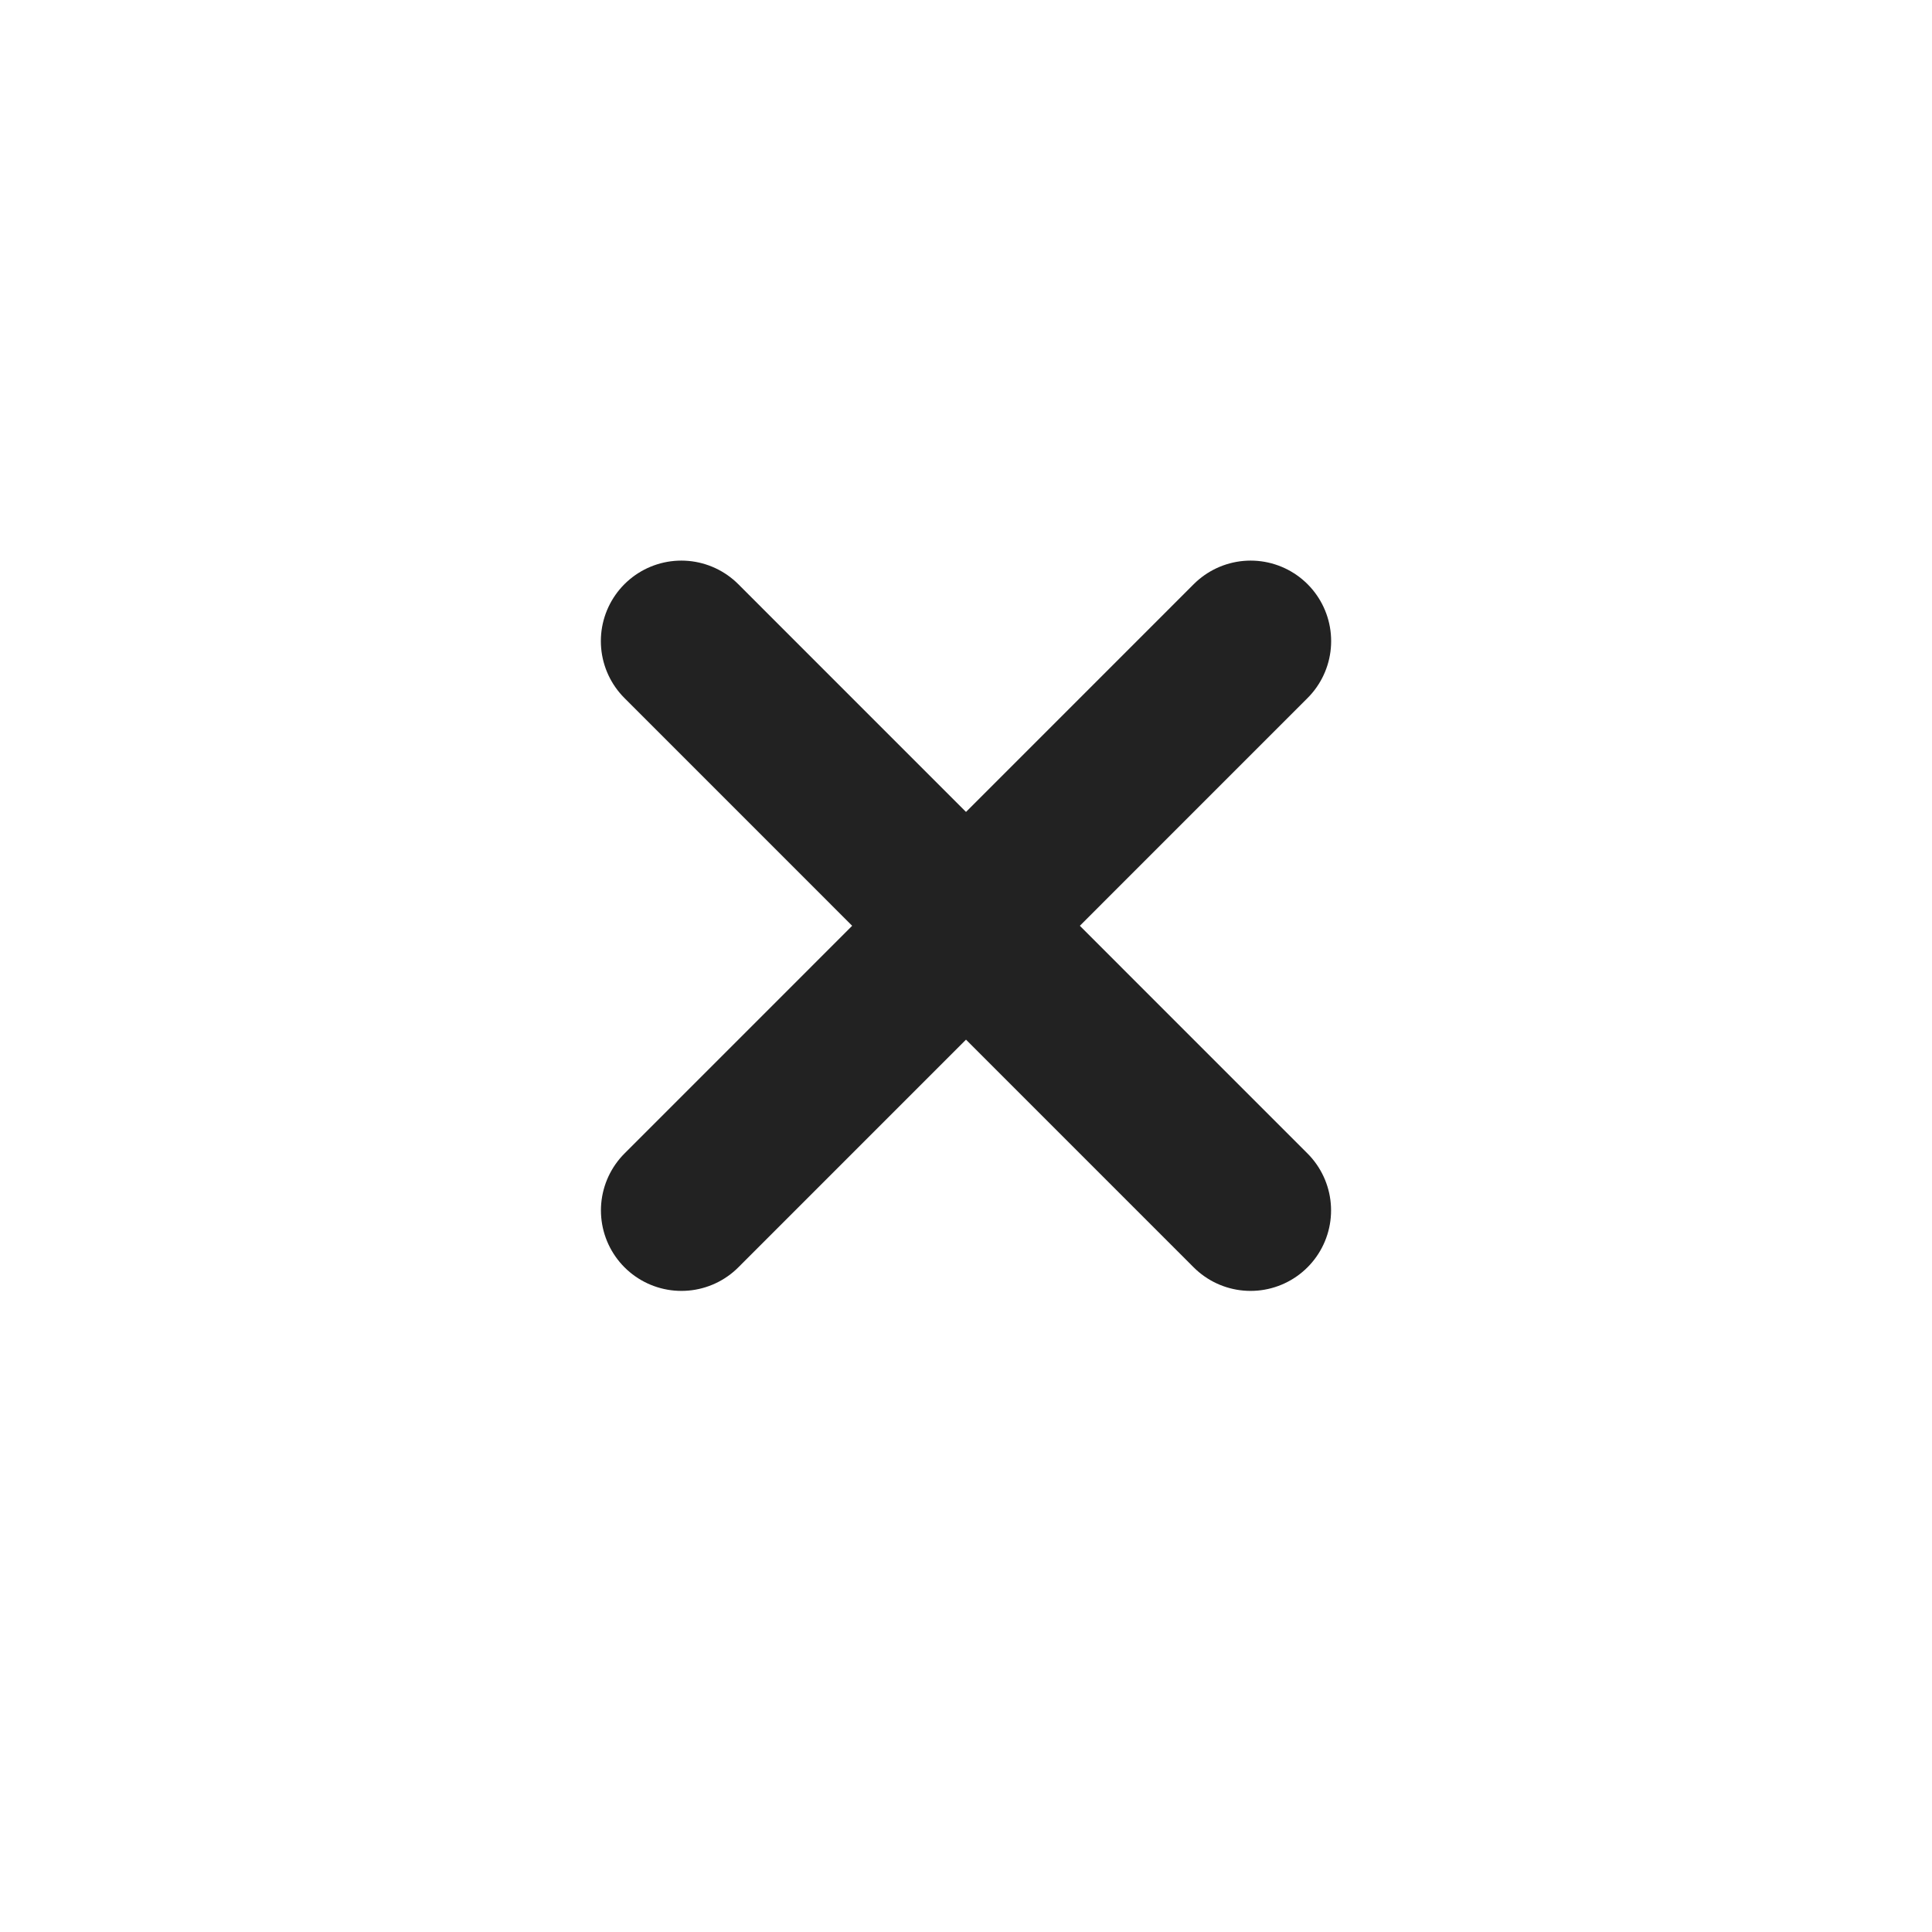 <svg width="24" height="24" viewBox="0 0 24 24" fill="none" xmlns="http://www.w3.org/2000/svg">
<line x1="8.465" y1="15.036" x2="15.536" y2="7.964" stroke="#222222" stroke-width="2" stroke-linecap="round"/>
<line x1="15.535" y1="15.036" x2="8.464" y2="7.964" stroke="#222222" stroke-width="2" stroke-linecap="round"/>
</svg>
